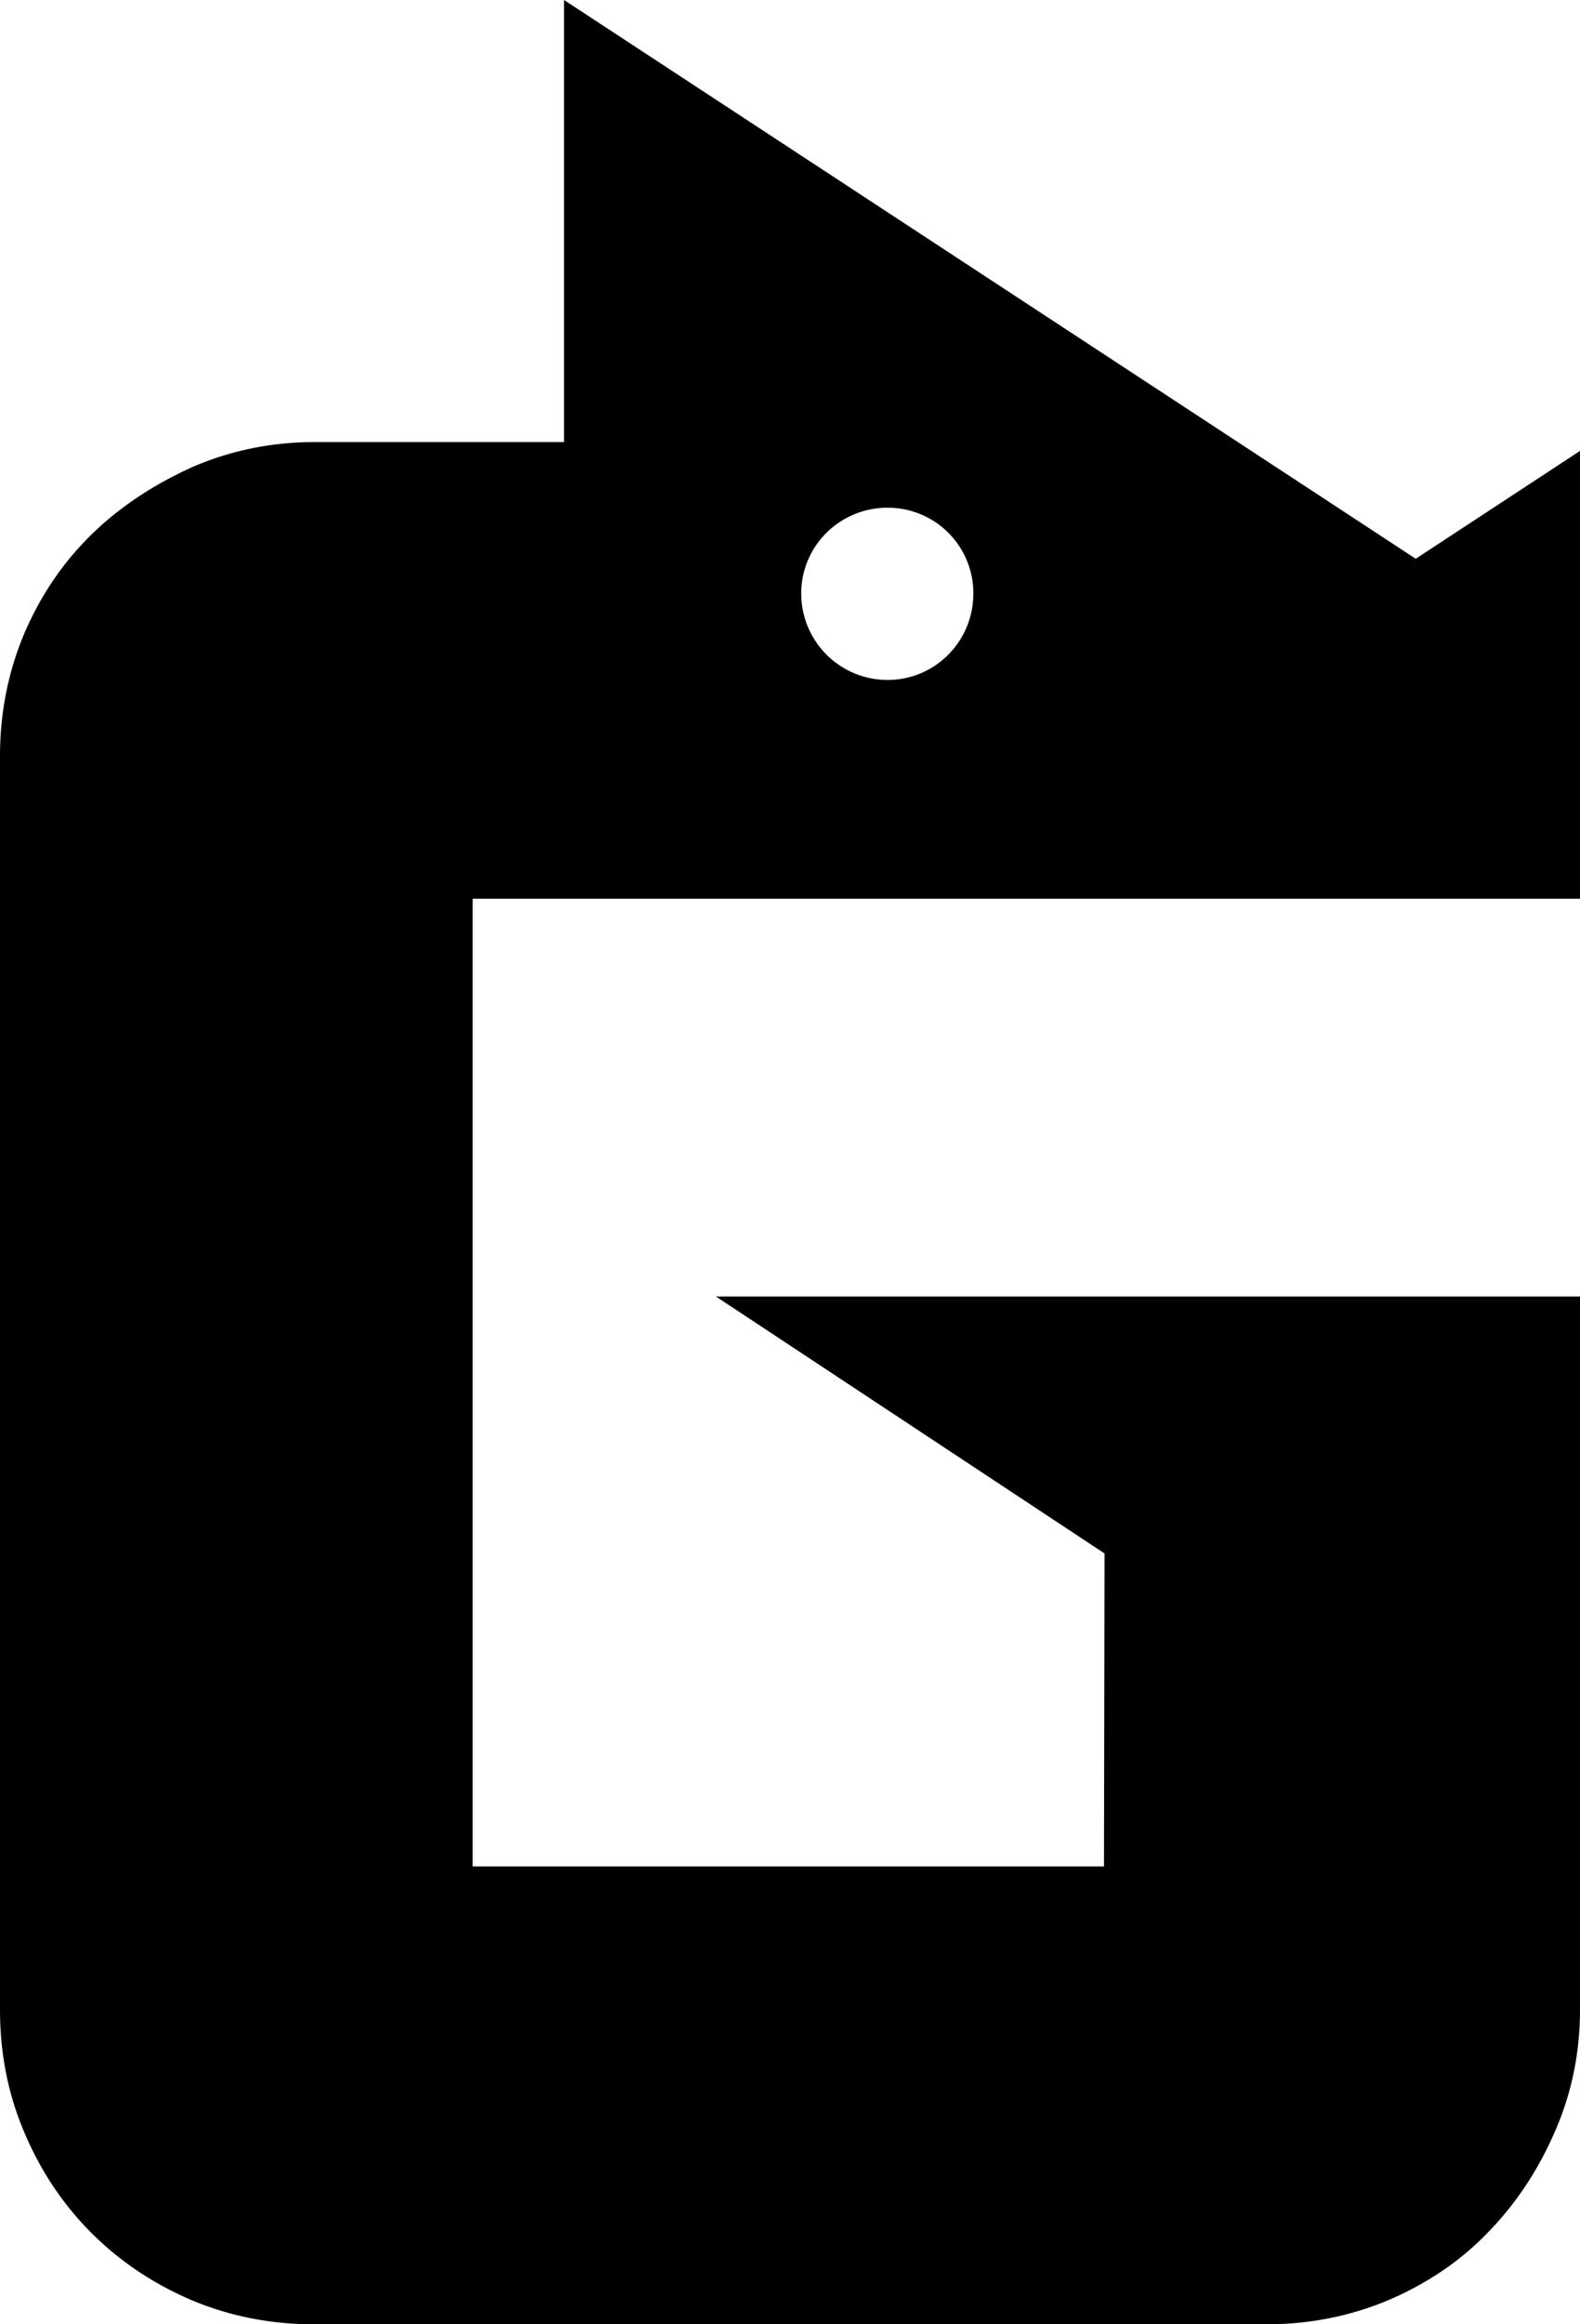 <?xml version="1.0" encoding="UTF-8" standalone="no"?>
<!DOCTYPE svg PUBLIC "-//W3C//DTD SVG 1.1//EN" "http://www.w3.org/Graphics/SVG/1.1/DTD/svg11.dtd">
<svg viewBox="0 0 2040.55 3000" version="1.1" xmlns="http://www.w3.org/2000/svg" xmlns:xlink="http://www.w3.org/1999/xlink" xml:space="preserve" xmlns:serif="http://www.serif.com/">
  <path xmlns="http://www.w3.org/2000/svg" d="M1146.27,655.32a110.33,110.33,0,0,1,110.79,110.79c0,61.55-49.24,111.51-110.79,111.51a111.56,111.56,0,0,1-111.51-111.51C1034.76,704.56,1084.72,655.32,1146.27,655.32ZM118,2882c36.93,36.93,80.38,65.89,129.62,86.89,50,21,102.82,31.14,158.58,31.14H1635.05c55,0,107.89-10.14,157.85-31.14,49.24-21,92.69-50,128.17-86.89q54.32-55.39,86.89-130.34c21.73-49.24,32.59-102.1,32.59-157.86V1673.42H924.63l501.87,331.65-.72,404H610.43V1160H2040.55V582L1828.39,721.21,728.46,0V570.6H406.23q-83.64,0-158.58,32.58C198.41,625.63,155,653.87,118,690.08S52.13,769,31.14,818.25C10.14,868.21,0,921.07,0,976.1V2593.77c0,55.76,10.14,108.62,31.14,157.86Q62.63,2826.57,118,2882Z"/>
</svg>
